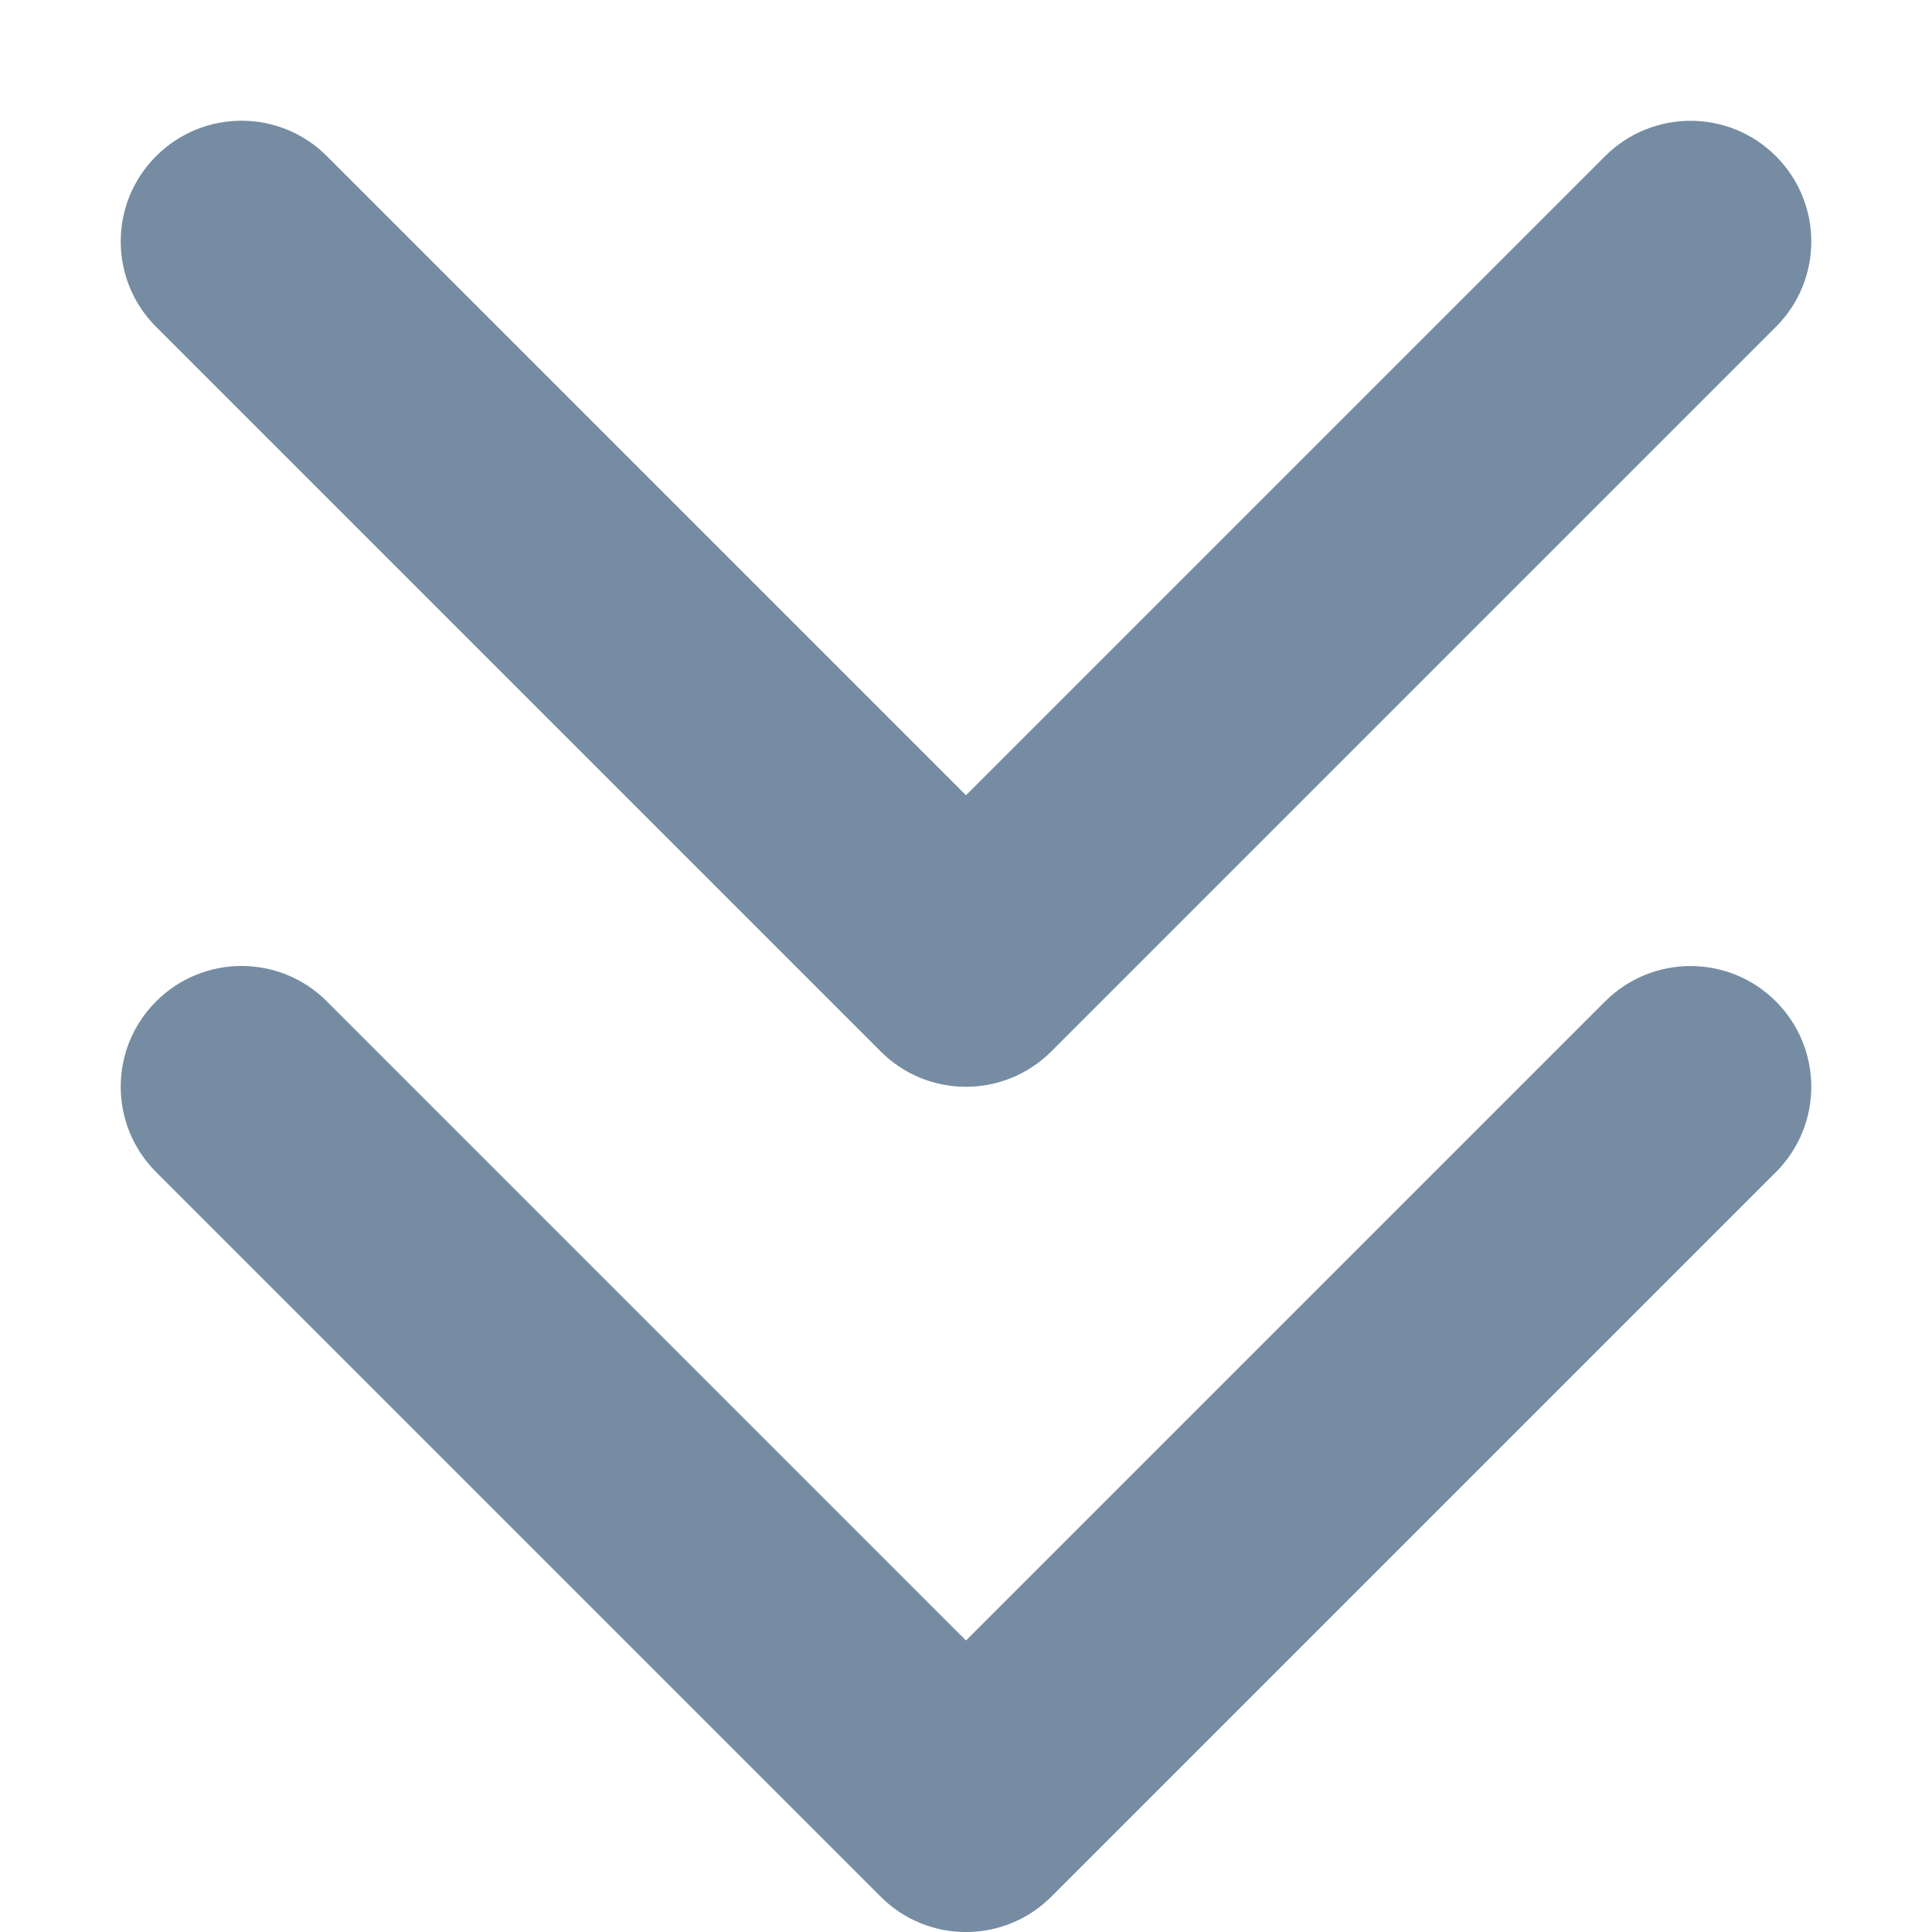 <svg xmlns="http://www.w3.org/2000/svg" width="16" height="16" viewBox="0 0 16 16"><path fill="#758CA3" fill-rule="evenodd" d="M2.707 1.293 8 6.586l5.293-5.293c.391-.39 1.024-.39 1.414 0 .391.391.391 1.024 0 1.414l-6 6c-.391.391-1.024.391-1.414 0l-6-6c-.391-.391-.391-1.024 0-1.414.391-.391 1.024-.391 1.414 0zm0 7L8 13.586l5.293-5.293c.391-.39 1.024-.39 1.414 0 .391.391.391 1.024 0 1.414l-6 6c-.391.391-1.024.391-1.414 0l-6-6c-.391-.391-.391-1.024 0-1.414.391-.391 1.024-.391 1.414 0z"/></svg>
